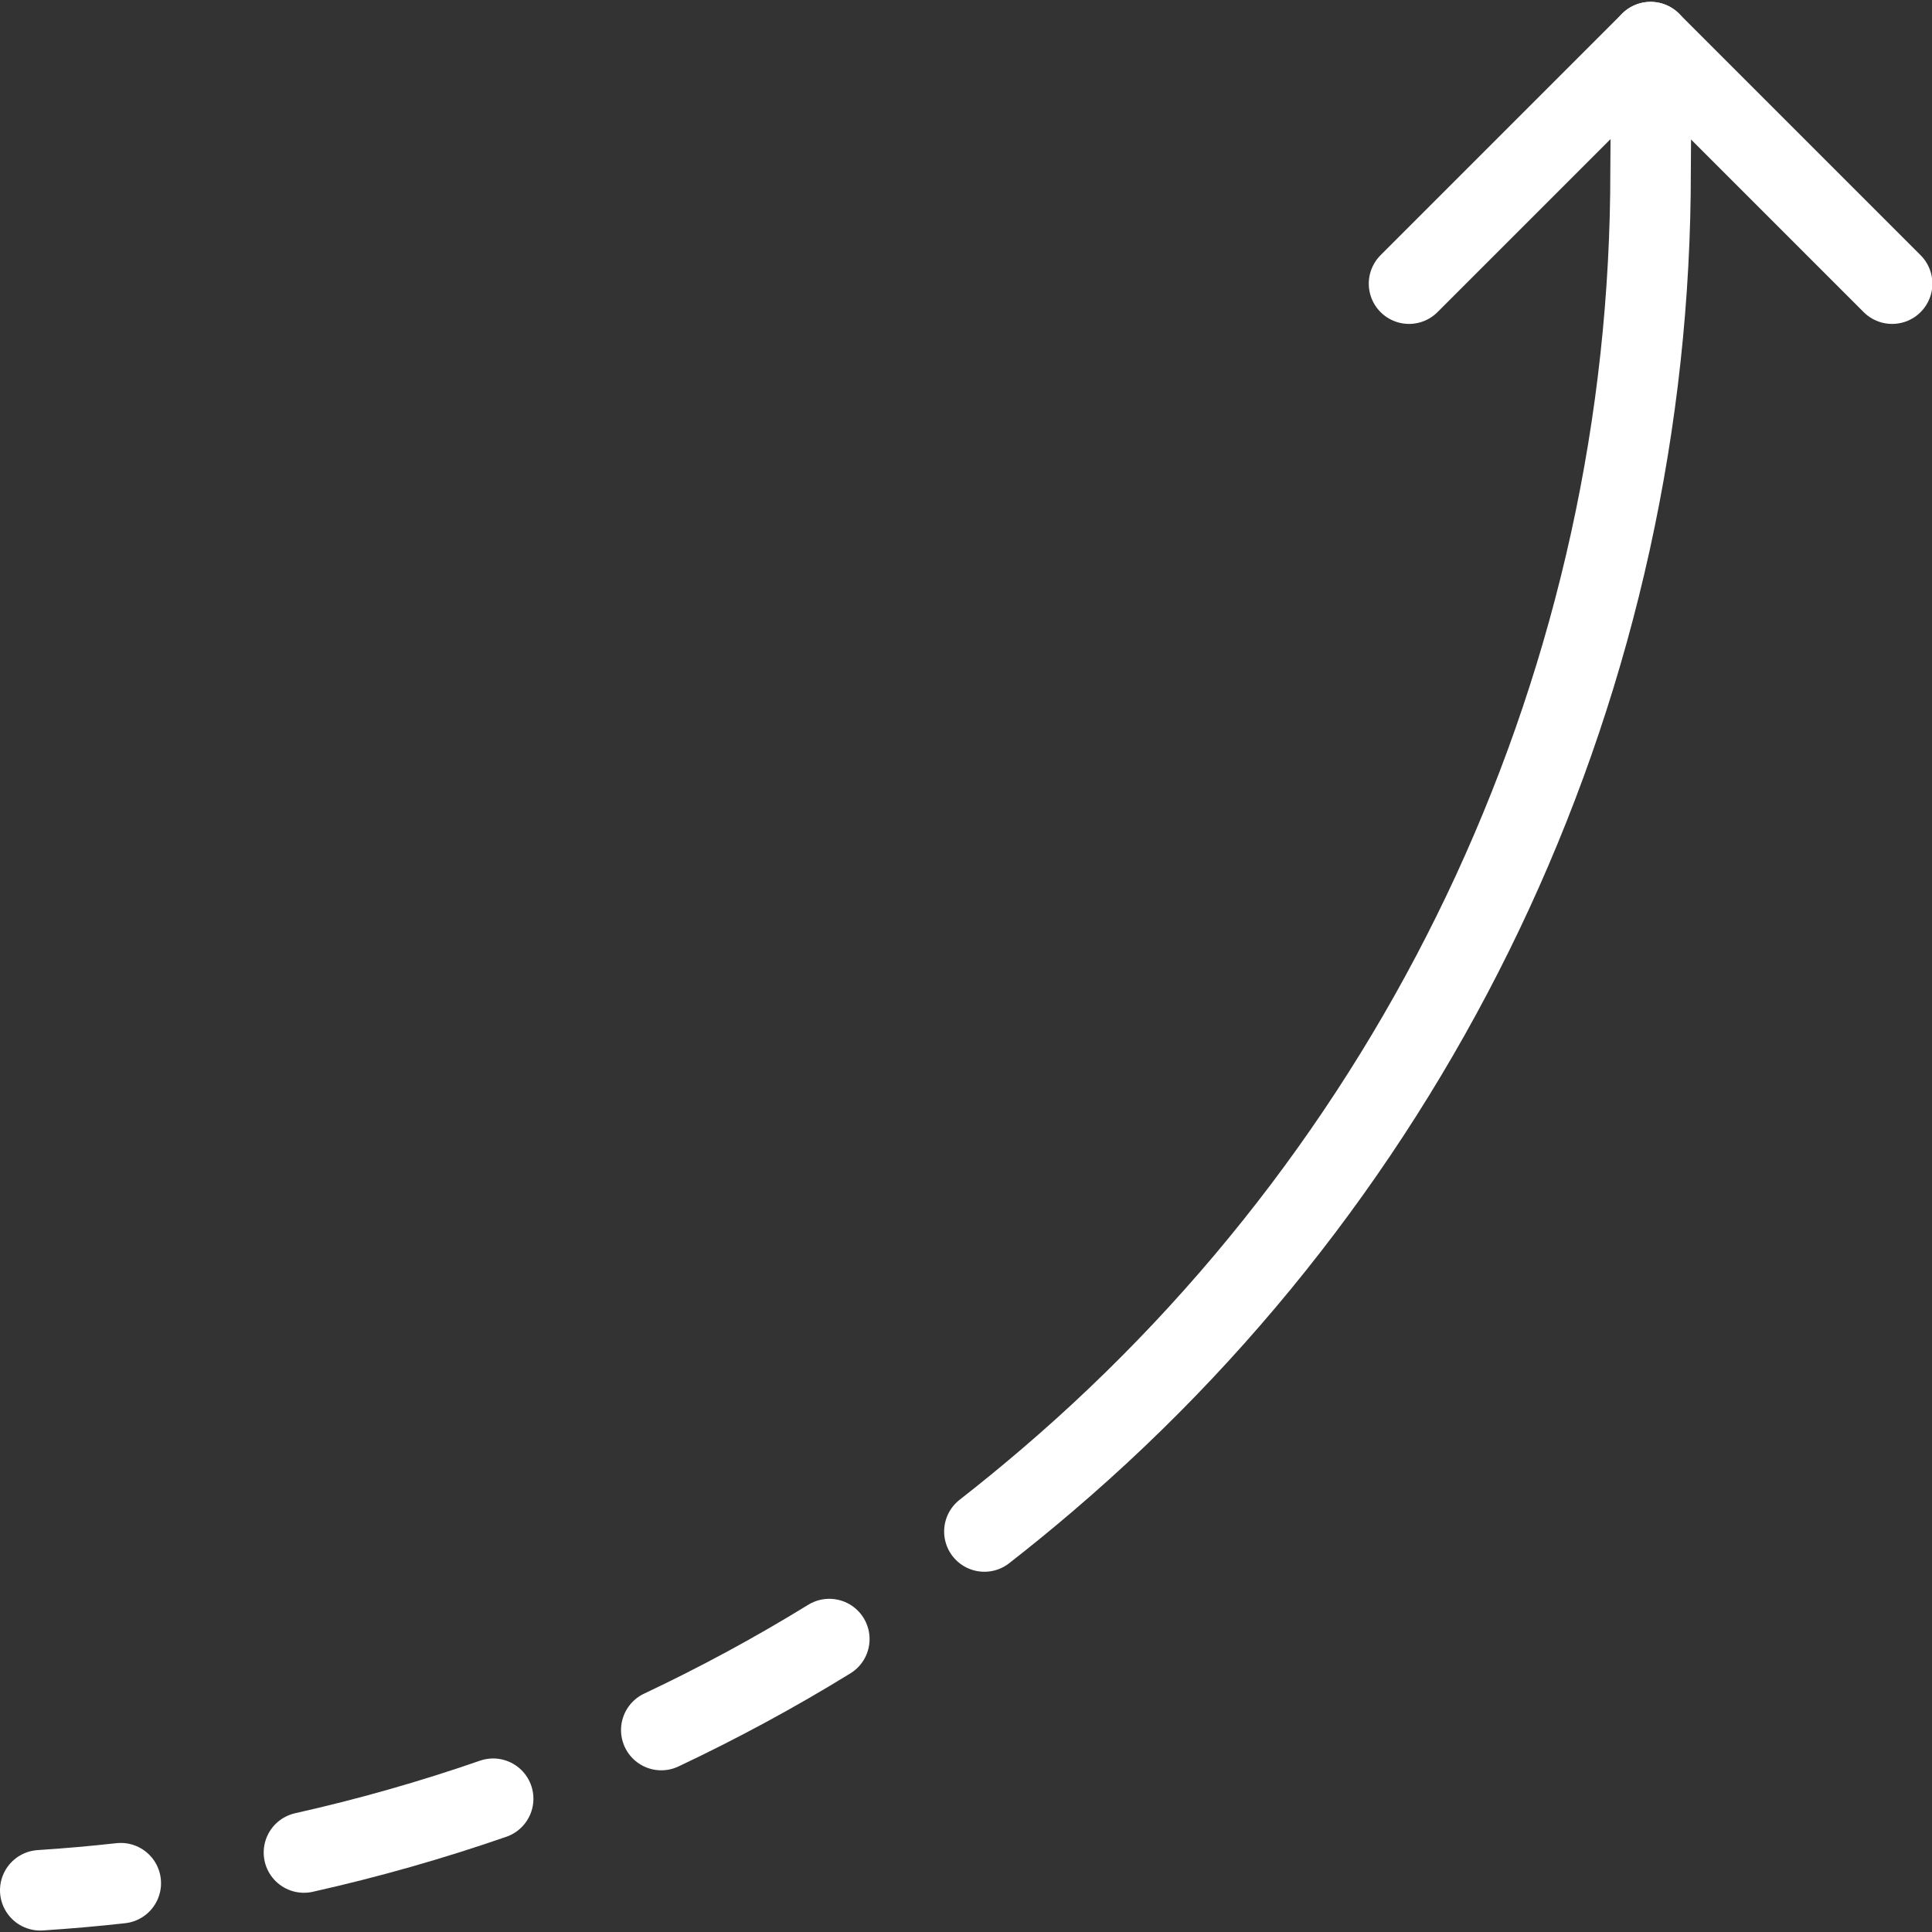 <svg xmlns="http://www.w3.org/2000/svg" version="1.1" xmlns:xlink="http://www.w3.org/1999/xlink" xmlns:svgjs="http://svgjs.com/svgjs" viewBox="0 0 40 40" width="40" height="40"><rect x="0" y="0" width="40" height="40" fill="#333333" stroke="none"/><title>Exported from Streamline App (https://app.streamlineicons.com)</title><g transform="matrix(1.667,0,0,1.667,0,0)"><path d="M 23.5,3.523l-3-3l-3,3 " stroke="#ffffff" fill="none" stroke-width="1" stroke-linecap="round" stroke-linejoin="round"></path><path d="M 6.125,22.34c-0.77,0.267-1.555,0.49-2.35,0.668 " stroke="#ffffff" fill="none" stroke-width="1" stroke-linecap="round" stroke-linejoin="round"></path><path d="M 10.3,20.357 c-0.674,0.415-1.371,0.792-2.087,1.13 " stroke="#ffffff" fill="none" stroke-width="1" stroke-linecap="round" stroke-linejoin="round"></path><path d="M 1.5,23.389c-0.33,0.037-0.663,0.066-1,0.088 " stroke="#ffffff" fill="none" stroke-width="1" stroke-linecap="round" stroke-linejoin="round"></path><path d="M 20.5,0.523c0.018,0.361,0,1.224,0,1.589 c0.006,6.263-2.735,12.213-7.5,16.277c-0.253,0.216-0.511,0.427-0.774,0.632" stroke="#ffffff" fill="none" stroke-width="1" stroke-linecap="round" stroke-linejoin="round"></path></g></svg>